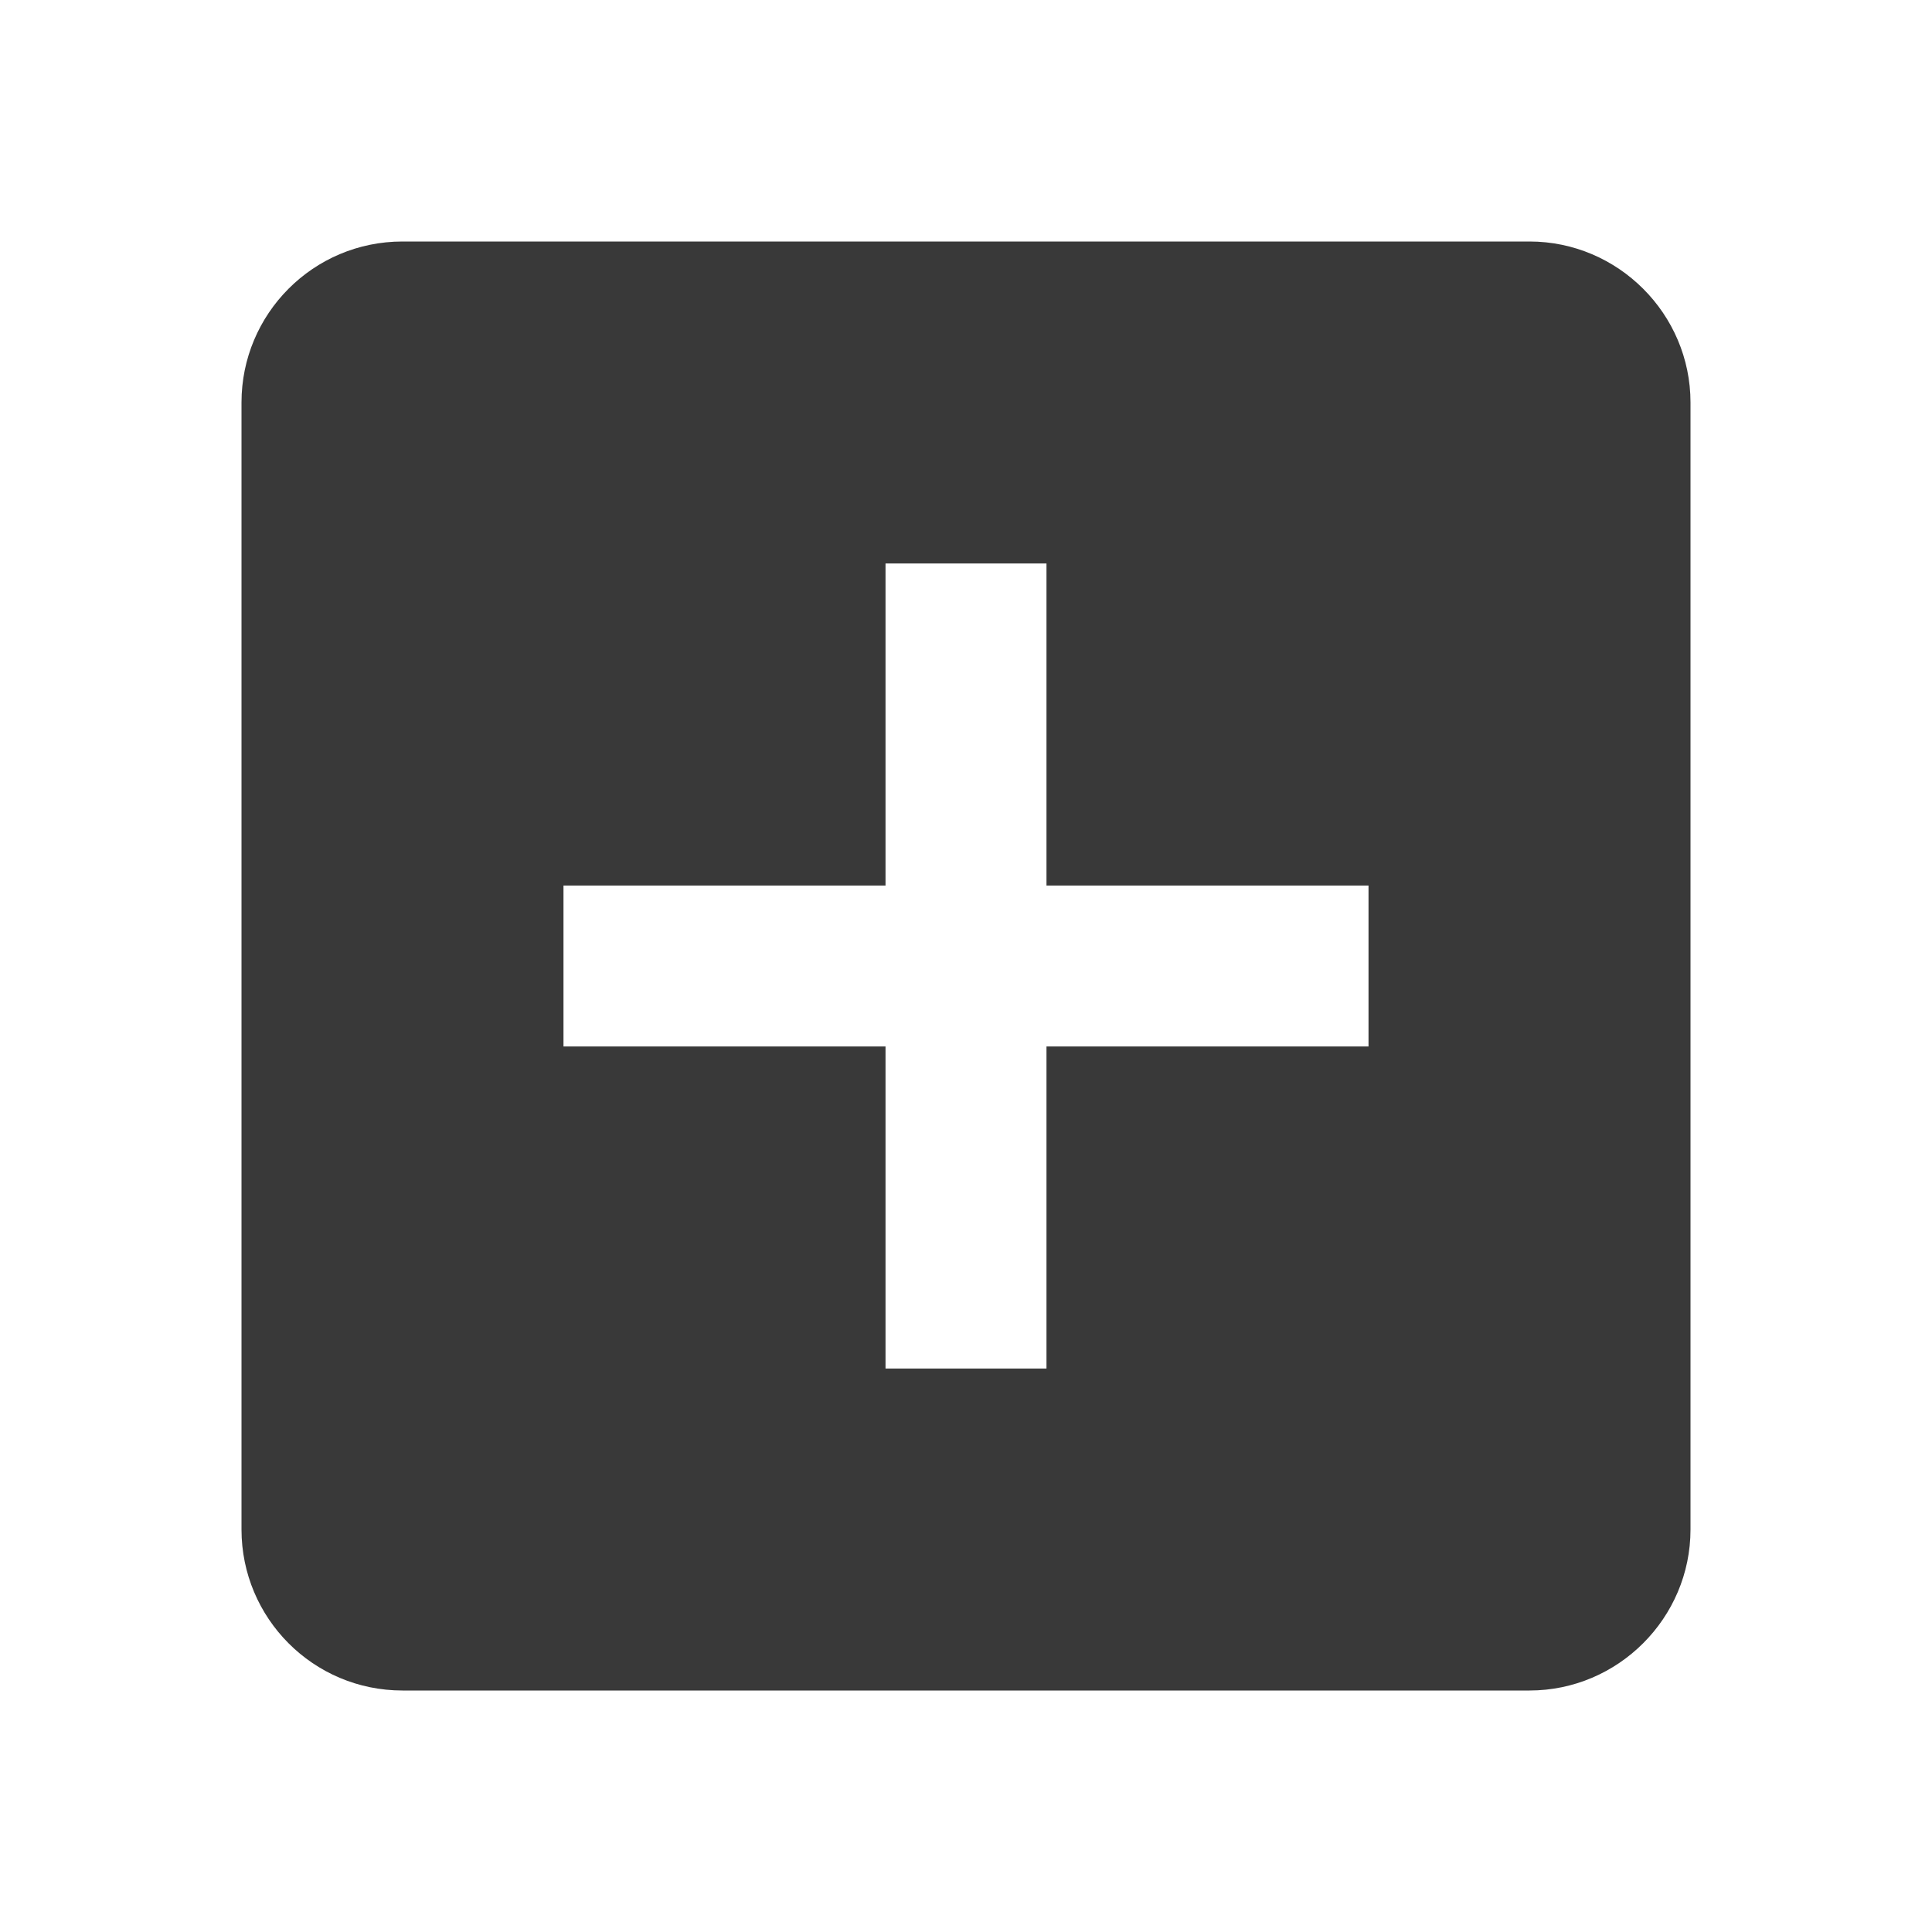 <svg width="38" height="38" viewBox="0 0 38 38" fill="none" xmlns="http://www.w3.org/2000/svg">
<path d="M30.083 4.75H7.917C6.159 4.75 4.75 6.175 4.75 7.917V30.083C4.75 31.825 6.159 33.25 7.917 33.25H30.083C31.825 33.25 33.25 31.825 33.25 30.083V7.917C33.25 6.175 31.825 4.75 30.083 4.75ZM26.917 20.583H20.583V26.917H17.417V20.583H11.083V17.417H17.417V11.083H20.583V17.417H26.917V20.583Z" fill="#393939"/>
</svg>
